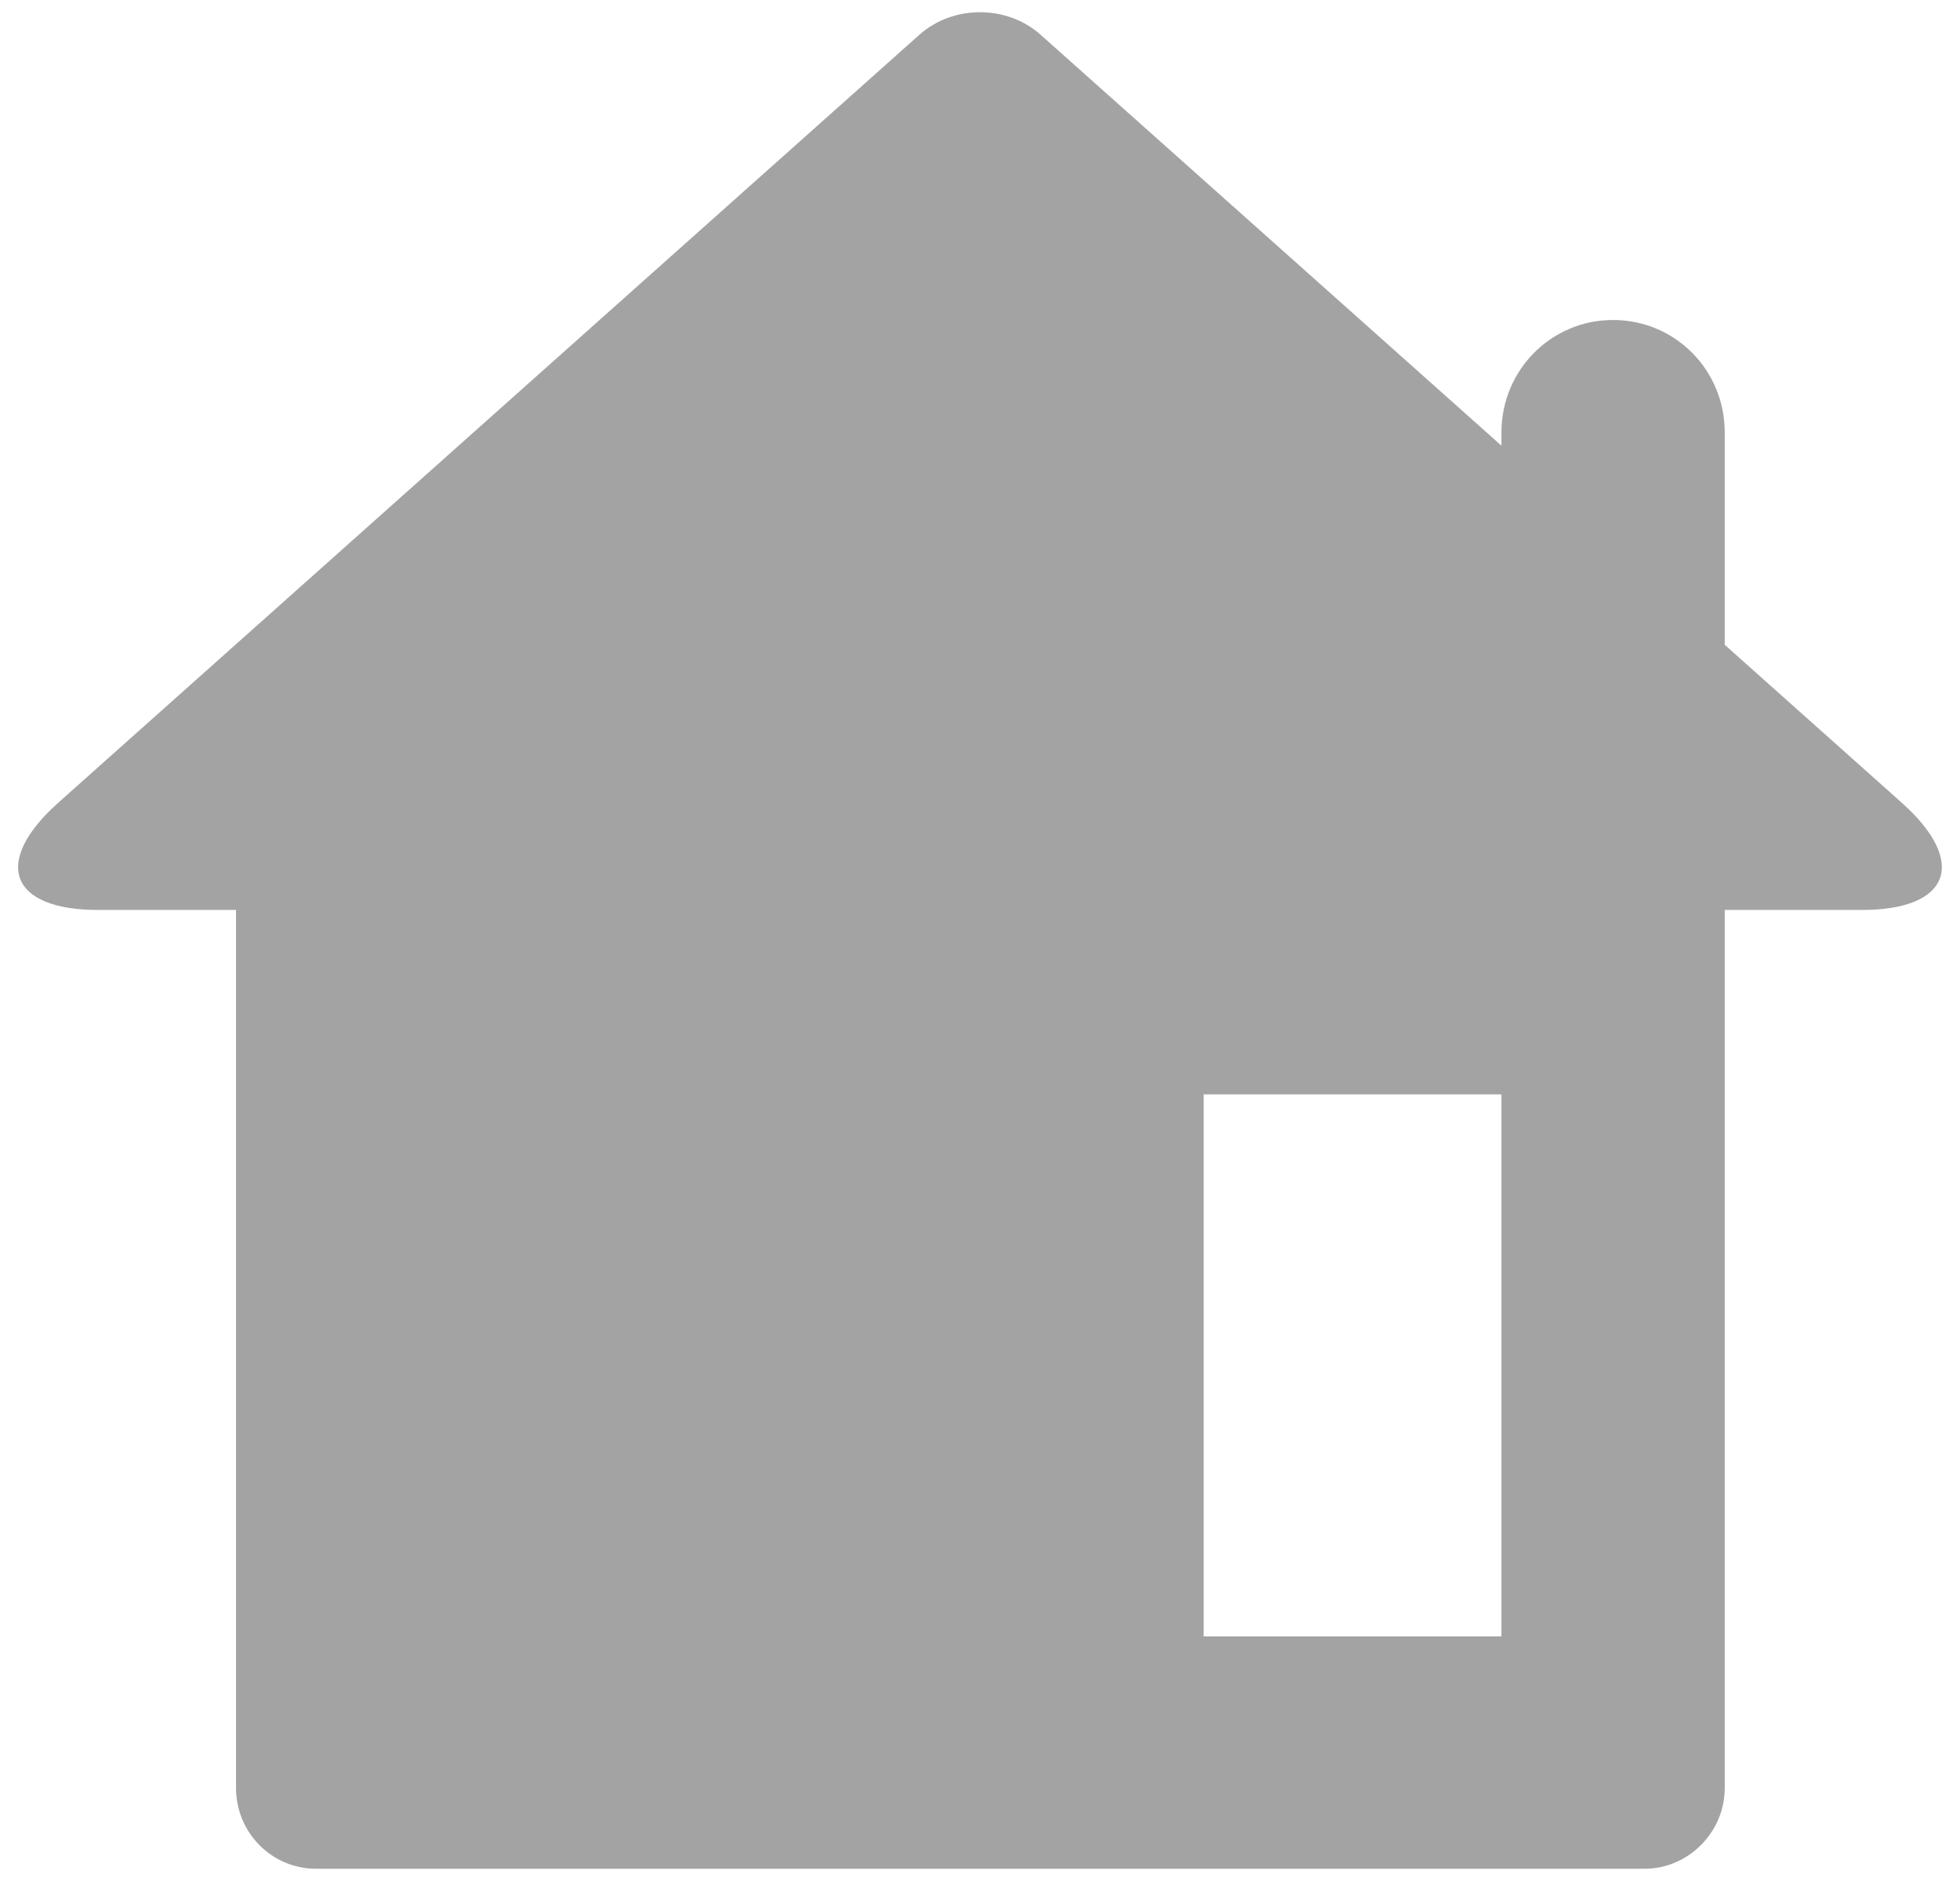 <svg width="26" height="25" viewBox="0 0 26 25" fill="none" xmlns="http://www.w3.org/2000/svg">
<path fill-rule="evenodd" clip-rule="evenodd" d="M19.917 5.911V5.736C19.917 4.912 20.574 4.244 21.398 4.244C22.216 4.244 22.879 4.903 22.879 5.736V8.552L25.224 10.644C26.108 11.431 25.872 12.069 24.7 12.069H22.879V23.715C22.879 24.306 22.391 24.786 21.817 24.786H4.192C3.606 24.786 3.131 24.308 3.131 23.715V12.069H1.3C0.127 12.069 -0.109 11.433 0.776 10.644L12.197 0.46C12.641 0.065 13.356 0.061 13.803 0.46L19.917 5.911ZM15.967 14.515V21.704H19.917V14.515H15.967Z" fill="#A3A3A3"/>
</svg>
